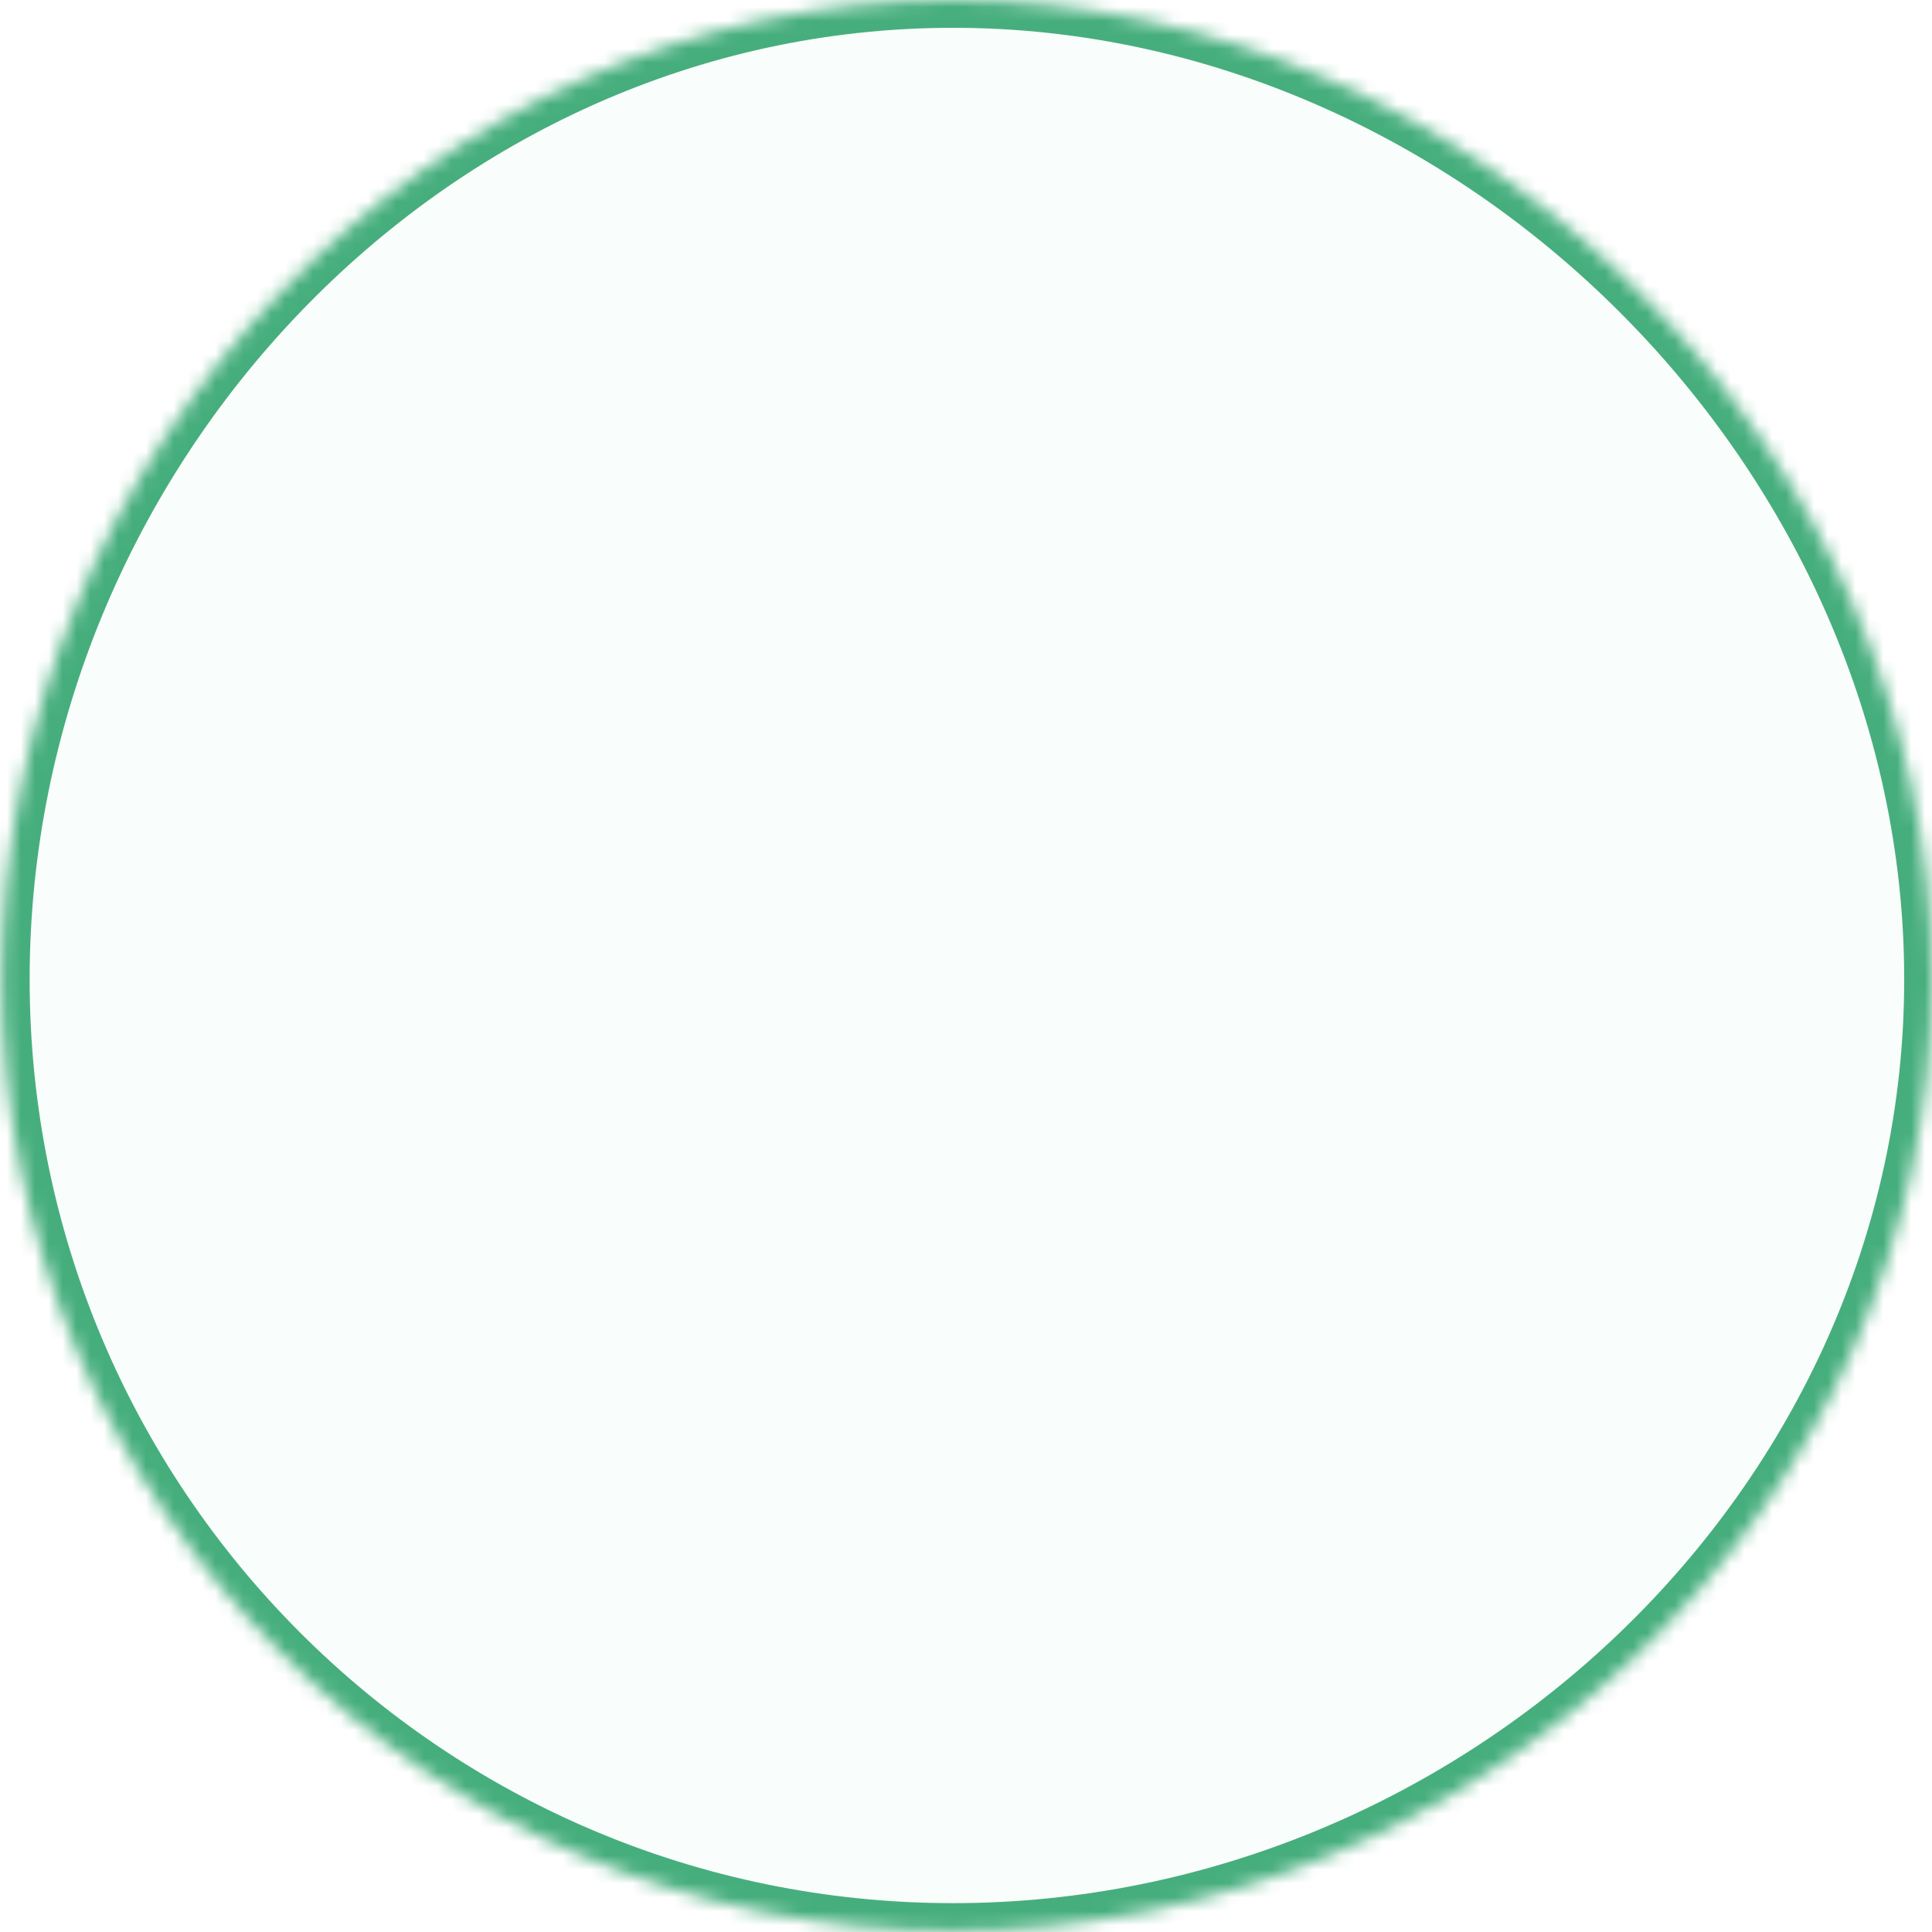 ﻿<?xml version="1.0" encoding="utf-8"?>
<svg version="1.1" xmlns:xlink="http://www.w3.org/1999/xlink" width="139px" height="139px" xmlns="http://www.w3.org/2000/svg">
  <defs>
    <mask fill="white" id="clip562">
      <path d="M 0.133 70.462  C 0.133 32.652  30.772 0  68.566 0  C 106.361 0  139 32.652  139 70.462  C 139 108.273  106.361 138.924  68.566 138.924  C 30.772 138.924  0.133 108.273  0.133 70.462  Z " fill-rule="evenodd" />
    </mask>
  </defs>
  <g transform="matrix(1 0 0 1 -1202 -367 )">
    <path d="M 0.133 70.462  C 0.133 32.652  30.772 0  68.566 0  C 106.361 0  139 32.652  139 70.462  C 139 108.273  106.361 138.924  68.566 138.924  C 30.772 138.924  0.133 108.273  0.133 70.462  Z " fill-rule="nonzero" fill="#46ae7d" stroke="none" fill-opacity="0.035" transform="matrix(1 0 0 1 1202 367 )" />
    <path d="M 0.133 70.462  C 0.133 32.652  30.772 0  68.566 0  C 106.361 0  139 32.652  139 70.462  C 139 108.273  106.361 138.924  68.566 138.924  C 30.772 138.924  0.133 108.273  0.133 70.462  Z " stroke-width="4" stroke="#46ae7d" fill="none" transform="matrix(1 0 0 1 1202 367 )" mask="url(#clip562)" />
  </g>
</svg>